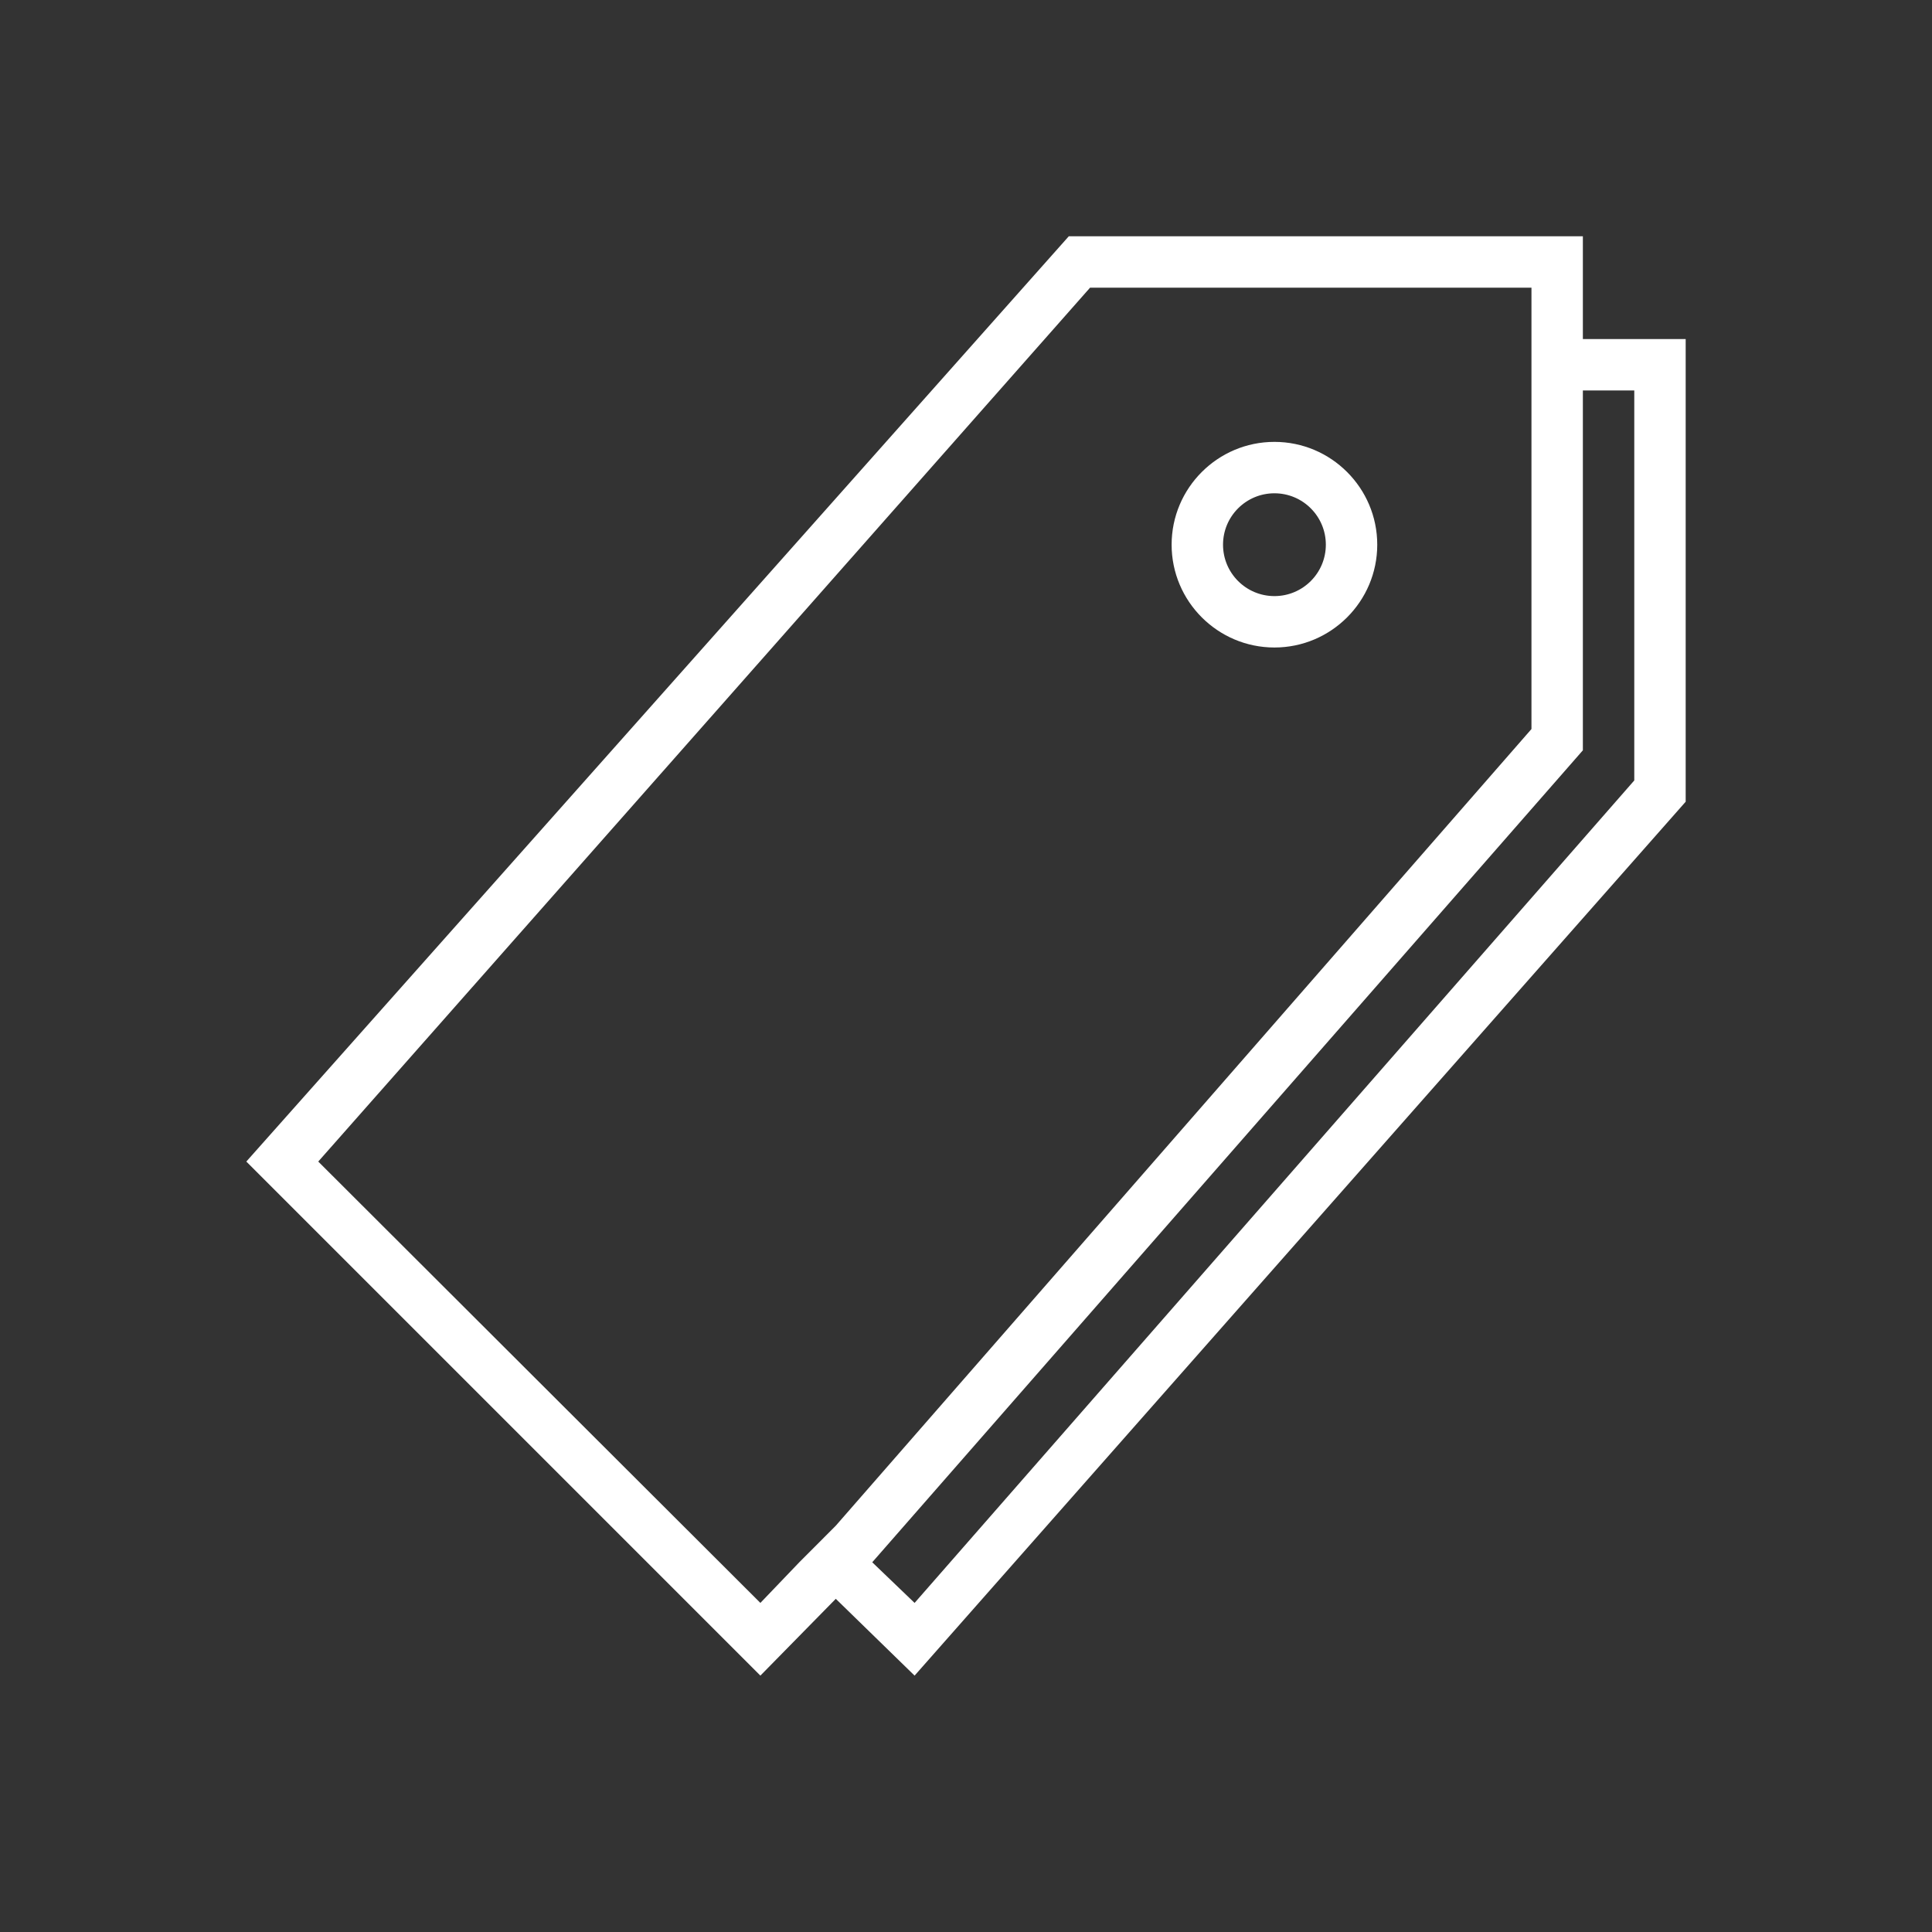 <?xml version="1.0" standalone="no"?><!DOCTYPE svg PUBLIC "-//W3C//DTD SVG 1.1//EN" "http://www.w3.org/Graphics/SVG/1.1/DTD/svg11.dtd"><svg t="1567067442905" class="icon" viewBox="0 0 1024 1024" version="1.1" xmlns="http://www.w3.org/2000/svg" p-id="10971" xmlns:xlink="http://www.w3.org/1999/xlink" width="24" height="24"><rect x="0" y="0" width="1024" height="1024" fill="#333333" stroke="none"/><defs><style type="text/css"></style></defs><path d="M838.953 179.714V125.221H566.492L130.555 615.651l272.461 272.461 39.968-40.706L484.754 888.112l408.691-463.184V179.714h-54.492zM403.016 849.577L168.682 615.651 577.767 152.467H811.707v233.937l-368.767 422.297-19.311 19.35L403.016 849.577z m463.184-435.927L484.754 849.577l-22.447-21.541L838.953 397.682V206.96h27.246v206.691z" p-id="10972" fill="#ffffff"></path><path d="M675.477 343.19c30.047 0 54.492-24.445 54.492-54.492s-24.445-54.492-54.492-54.492-54.492 24.445-54.492 54.492 24.445 54.492 54.492 54.492z m0-81.738c15.047 0 27.246 12.198 27.246 27.246s-12.199 27.246-27.246 27.246-27.246-12.198-27.246-27.246 12.199-27.246 27.246-27.246z" p-id="10973" fill="#ffffff"></path></svg>